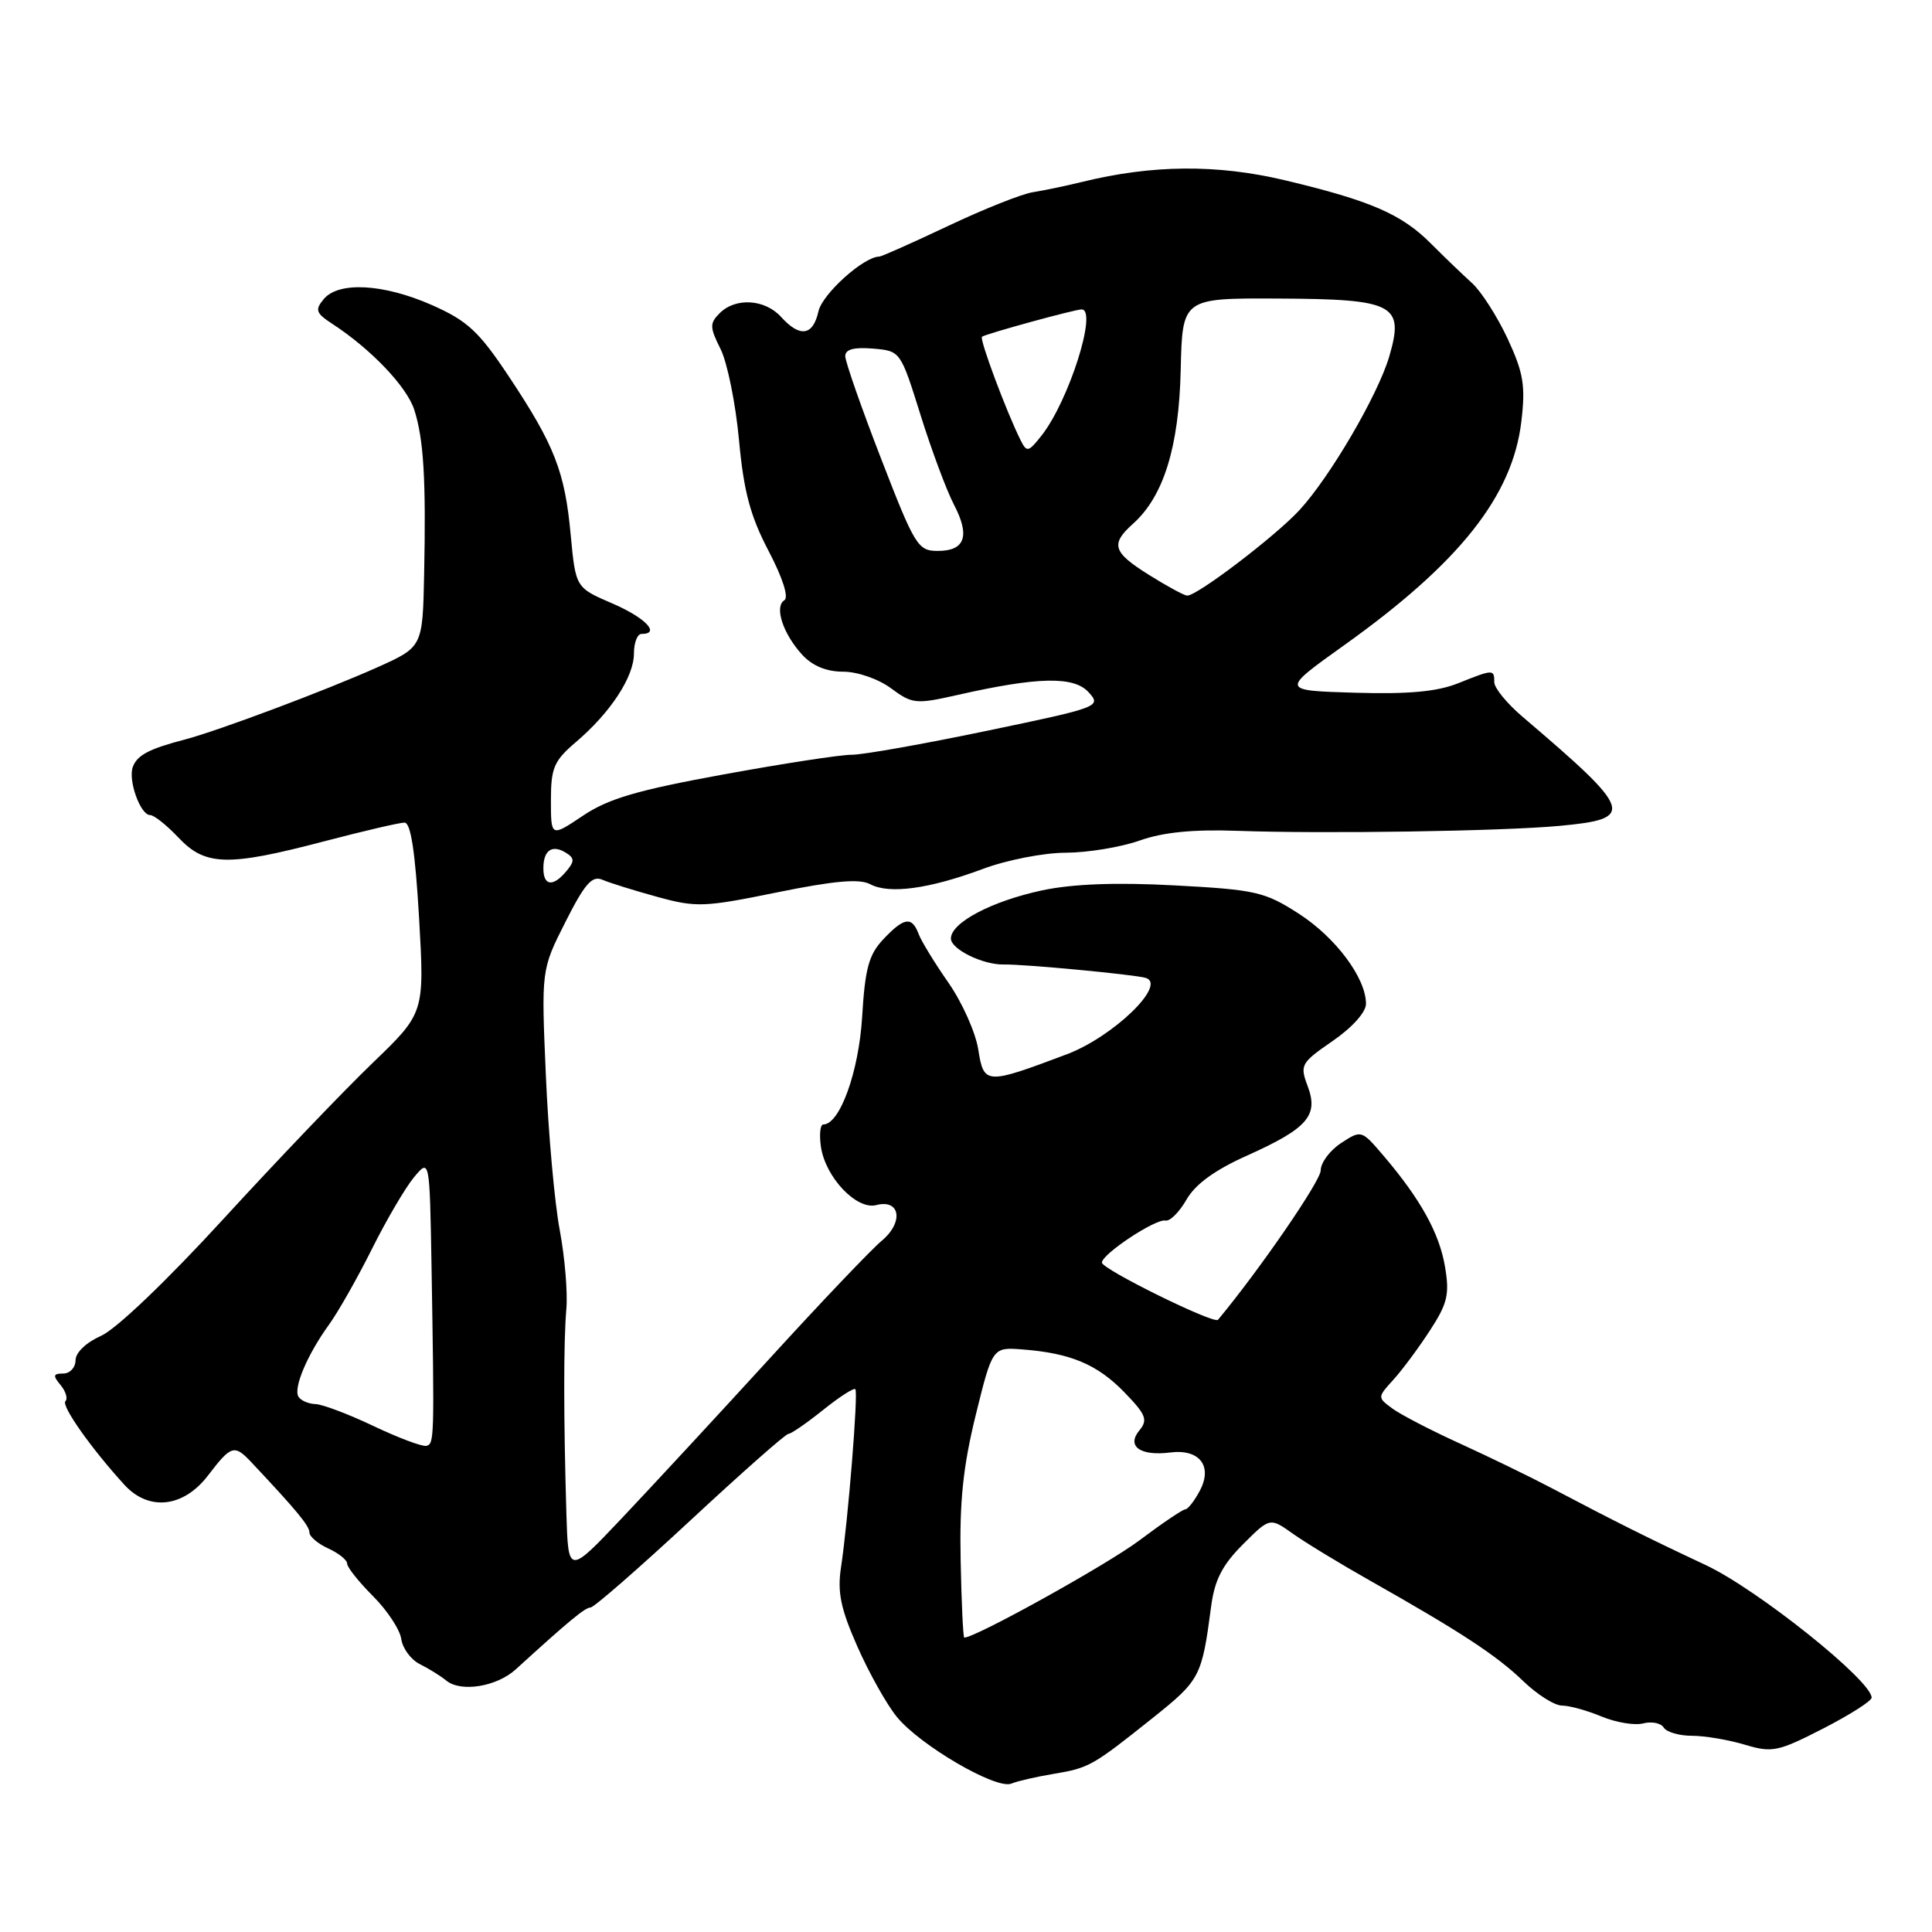 <?xml version="1.0" encoding="UTF-8" standalone="no"?>
<!DOCTYPE svg PUBLIC "-//W3C//DTD SVG 1.1//EN" "http://www.w3.org/Graphics/SVG/1.1/DTD/svg11.dtd" >
<svg xmlns="http://www.w3.org/2000/svg" xmlns:xlink="http://www.w3.org/1999/xlink" version="1.1" viewBox="0 0 256 256">
 <g >
 <path fill="currentColor"
d=" M 139.54 235.06 C 144.32 234.26 144.71 234.04 152.70 227.67 C 159.04 222.61 159.25 222.20 160.48 212.87 C 160.94 209.36 161.95 207.39 164.68 204.65 C 168.27 201.06 168.27 201.06 171.32 203.23 C 173.00 204.42 177.60 207.22 181.55 209.45 C 193.51 216.21 198.31 219.35 201.83 222.75 C 203.68 224.54 206.00 226.00 206.98 226.00 C 207.96 226.00 210.31 226.65 212.22 227.45 C 214.13 228.24 216.60 228.65 217.73 228.36 C 218.85 228.07 220.08 228.31 220.45 228.91 C 220.82 229.51 222.50 230.00 224.19 230.00 C 225.88 230.00 229.03 230.53 231.19 231.18 C 234.83 232.27 235.58 232.11 241.56 229.05 C 245.10 227.23 248.00 225.39 248.00 224.95 C 248.00 222.69 232.85 210.58 226.00 207.37 C 218.32 203.77 214.26 201.74 205.50 197.13 C 202.75 195.68 197.35 193.06 193.50 191.30 C 189.65 189.55 185.60 187.45 184.50 186.64 C 182.51 185.17 182.51 185.15 184.62 182.83 C 185.79 181.55 187.97 178.61 189.47 176.30 C 191.81 172.71 192.09 171.50 191.47 167.84 C 190.72 163.39 188.22 158.88 183.29 153.10 C 180.40 149.72 180.38 149.71 177.69 151.47 C 176.21 152.44 175.00 154.07 175.00 155.09 C 175.00 156.47 166.90 168.26 161.39 174.88 C 160.88 175.50 146.00 168.17 146.01 167.30 C 146.02 166.16 153.15 161.45 154.43 161.73 C 155.02 161.86 156.27 160.61 157.22 158.95 C 158.39 156.91 160.96 155.04 165.22 153.13 C 173.26 149.52 174.75 147.82 173.27 143.91 C 172.22 141.12 172.37 140.84 176.58 137.94 C 179.18 136.15 181.00 134.12 181.00 133.01 C 181.00 129.59 176.97 124.19 172.05 121.04 C 167.59 118.17 166.36 117.89 155.68 117.32 C 147.88 116.90 142.17 117.12 138.12 117.97 C 131.42 119.40 126.00 122.25 126.00 124.36 C 126.00 125.78 130.25 127.86 133.00 127.80 C 135.62 127.74 150.44 129.14 151.83 129.58 C 154.66 130.47 147.49 137.39 141.35 139.70 C 130.59 143.75 130.37 143.74 129.62 139.04 C 129.26 136.78 127.48 132.81 125.67 130.21 C 123.86 127.62 122.08 124.71 121.72 123.75 C 120.83 121.38 119.78 121.55 117.03 124.47 C 115.12 126.50 114.62 128.35 114.24 134.72 C 113.80 142.01 111.28 149.00 109.09 149.00 C 108.68 149.00 108.54 150.34 108.78 151.97 C 109.38 156.01 113.51 160.36 116.11 159.68 C 119.30 158.85 119.77 161.96 116.83 164.41 C 115.45 165.56 108.77 172.57 101.99 180.00 C 95.20 187.43 86.42 196.91 82.48 201.08 C 75.30 208.67 75.30 208.67 75.05 200.58 C 74.67 187.80 74.67 177.83 75.04 173.50 C 75.24 171.30 74.84 166.57 74.17 163.00 C 73.49 159.43 72.66 150.20 72.33 142.50 C 71.72 128.50 71.72 128.50 74.92 122.17 C 77.47 117.11 78.46 115.98 79.81 116.57 C 80.74 116.97 84.00 117.99 87.06 118.83 C 92.25 120.26 93.30 120.22 102.99 118.24 C 110.56 116.70 113.89 116.41 115.30 117.16 C 117.81 118.51 123.12 117.79 130.23 115.14 C 133.37 113.96 138.32 112.99 141.23 112.99 C 144.13 112.98 148.53 112.25 151.00 111.38 C 154.12 110.27 158.10 109.88 164.00 110.09 C 175.49 110.50 199.09 110.14 206.67 109.43 C 216.78 108.49 216.44 107.49 201.75 94.98 C 199.69 93.23 198.00 91.16 198.00 90.40 C 198.00 88.66 197.89 88.66 193.20 90.54 C 190.43 91.65 186.60 92.00 179.53 91.79 C 169.70 91.50 169.70 91.50 178.10 85.50 C 193.42 74.56 200.43 65.71 201.59 55.83 C 202.15 51.09 201.87 49.40 199.76 44.86 C 198.38 41.91 196.26 38.60 195.04 37.50 C 193.82 36.40 191.38 34.05 189.62 32.29 C 185.73 28.37 181.58 26.58 170.23 23.88 C 161.26 21.75 152.69 21.82 143.40 24.10 C 141.26 24.63 138.31 25.24 136.86 25.47 C 135.41 25.69 130.35 27.70 125.63 29.94 C 120.91 32.17 116.80 34.00 116.51 34.00 C 114.46 34.00 108.96 38.95 108.45 41.25 C 107.73 44.50 106.00 44.76 103.50 42.00 C 101.36 39.63 97.46 39.39 95.36 41.50 C 94.02 42.84 94.03 43.36 95.48 46.25 C 96.37 48.04 97.47 53.45 97.92 58.29 C 98.55 65.14 99.42 68.38 101.84 73.00 C 103.72 76.59 104.54 79.16 103.93 79.54 C 102.57 80.38 103.75 83.98 106.29 86.75 C 107.64 88.23 109.50 89.00 111.71 89.00 C 113.62 89.00 116.38 89.96 118.06 91.20 C 120.87 93.28 121.36 93.33 126.77 92.11 C 137.51 89.67 142.30 89.57 144.25 91.73 C 145.97 93.62 145.69 93.73 130.75 96.84 C 122.36 98.59 114.31 100.02 112.85 100.01 C 111.39 100.00 103.74 101.18 95.85 102.62 C 84.46 104.70 80.62 105.82 77.25 108.08 C 73.00 110.93 73.00 110.93 73.00 106.04 C 73.00 101.73 73.40 100.81 76.32 98.32 C 80.89 94.43 84.00 89.69 84.00 86.60 C 84.00 85.17 84.45 84.00 85.00 84.00 C 87.58 84.00 85.52 81.85 81.14 79.96 C 76.28 77.87 76.28 77.87 75.62 70.87 C 74.85 62.48 73.48 58.99 67.39 49.83 C 63.44 43.90 61.94 42.51 57.25 40.43 C 50.84 37.60 44.86 37.26 42.89 39.64 C 41.71 41.06 41.86 41.49 44.00 42.89 C 49.15 46.24 53.92 51.24 54.90 54.32 C 56.14 58.20 56.46 63.53 56.20 76.11 C 56.00 85.73 56.00 85.73 50.01 88.42 C 43.15 91.49 28.94 96.82 24.50 97.99 C 19.78 99.22 18.20 100.05 17.61 101.59 C 16.93 103.34 18.59 108.00 19.89 108.00 C 20.41 108.00 22.10 109.35 23.66 111.00 C 27.21 114.76 30.19 114.83 42.95 111.48 C 48.14 110.12 52.94 109.00 53.60 109.00 C 54.43 109.00 55.02 112.86 55.53 121.62 C 56.25 134.23 56.25 134.23 49.35 140.87 C 45.56 144.51 36.68 153.80 29.62 161.50 C 22.12 169.69 15.39 176.12 13.40 177.00 C 11.42 177.88 10.01 179.22 10.01 180.25 C 10.00 181.21 9.27 182.00 8.38 182.00 C 7.04 182.00 6.98 182.27 8.02 183.52 C 8.72 184.36 9.01 185.33 8.67 185.66 C 8.08 186.25 12.08 191.92 16.47 196.73 C 19.70 200.28 24.31 199.77 27.57 195.50 C 30.63 191.49 31.05 191.36 33.30 193.75 C 39.29 200.12 41.00 202.18 41.00 203.06 C 41.00 203.60 42.13 204.56 43.50 205.18 C 44.88 205.81 46.00 206.71 46.00 207.19 C 46.00 207.67 47.54 209.61 49.42 211.49 C 51.31 213.38 53.00 215.94 53.17 217.18 C 53.35 218.43 54.46 219.93 55.64 220.51 C 56.82 221.10 58.40 222.08 59.14 222.69 C 61.07 224.27 65.83 223.50 68.35 221.19 C 75.35 214.81 77.53 213.00 78.25 213.00 C 78.70 213.00 84.63 207.82 91.44 201.50 C 98.24 195.18 104.10 190.00 104.46 190.00 C 104.82 190.00 106.89 188.57 109.06 186.83 C 111.23 185.09 113.15 183.85 113.34 184.08 C 113.74 184.57 112.36 201.62 111.44 207.66 C 110.94 210.96 111.38 213.13 113.60 218.16 C 115.14 221.65 117.49 225.85 118.84 227.50 C 121.91 231.27 132.00 237.15 134.00 236.34 C 134.82 236.00 137.32 235.43 139.54 235.06 Z  M 127.29 206.74 C 127.13 198.97 127.61 194.33 129.29 187.50 C 131.51 178.50 131.51 178.50 135.51 178.81 C 141.86 179.30 145.40 180.79 148.98 184.48 C 151.86 187.45 152.13 188.14 150.97 189.54 C 149.23 191.64 151.10 192.97 155.08 192.46 C 158.95 191.97 160.72 194.28 158.98 197.53 C 158.26 198.89 157.39 200.00 157.05 200.00 C 156.72 200.00 153.98 201.85 150.97 204.11 C 146.74 207.30 129.21 217.03 127.77 216.99 C 127.62 216.99 127.40 212.38 127.29 206.74 Z  M 49.50 188.96 C 46.20 187.39 42.74 186.08 41.81 186.05 C 40.88 186.02 39.86 185.58 39.55 185.07 C 38.84 183.93 40.73 179.47 43.61 175.50 C 44.80 173.85 47.36 169.35 49.28 165.50 C 51.20 161.65 53.71 157.38 54.85 156.00 C 56.93 153.50 56.93 153.50 57.18 167.75 C 57.56 190.71 57.55 191.32 56.50 191.58 C 55.95 191.71 52.80 190.53 49.50 188.96 Z  M 72.00 115.06 C 72.00 112.66 73.15 111.86 74.98 112.99 C 76.13 113.70 76.15 114.12 75.06 115.42 C 73.29 117.56 72.00 117.41 72.00 115.06 Z  M 152.25 76.18 C 147.44 73.17 147.11 72.11 150.13 69.40 C 154.19 65.77 156.22 59.22 156.45 49.00 C 156.67 39.50 156.67 39.50 169.36 39.56 C 184.76 39.63 186.10 40.33 184.09 47.21 C 182.60 52.32 176.21 63.25 172.15 67.63 C 168.88 71.15 158.50 79.04 157.29 78.92 C 156.86 78.88 154.59 77.65 152.25 76.18 Z  M 116.74 60.75 C 114.13 54.01 112.00 47.91 112.00 47.19 C 112.00 46.29 113.15 45.98 115.66 46.19 C 119.32 46.50 119.32 46.50 121.98 55.00 C 123.44 59.67 125.43 65.00 126.39 66.84 C 128.57 71.00 127.89 73.00 124.27 73.00 C 121.63 73.00 121.23 72.36 116.74 60.75 Z  M 135.22 58.30 C 133.36 54.57 129.75 44.92 130.12 44.62 C 130.60 44.24 142.40 41.00 143.32 41.00 C 145.47 41.00 141.64 53.10 138.02 57.70 C 136.26 59.93 136.06 59.98 135.22 58.30 Z "/>
</g>
</svg>